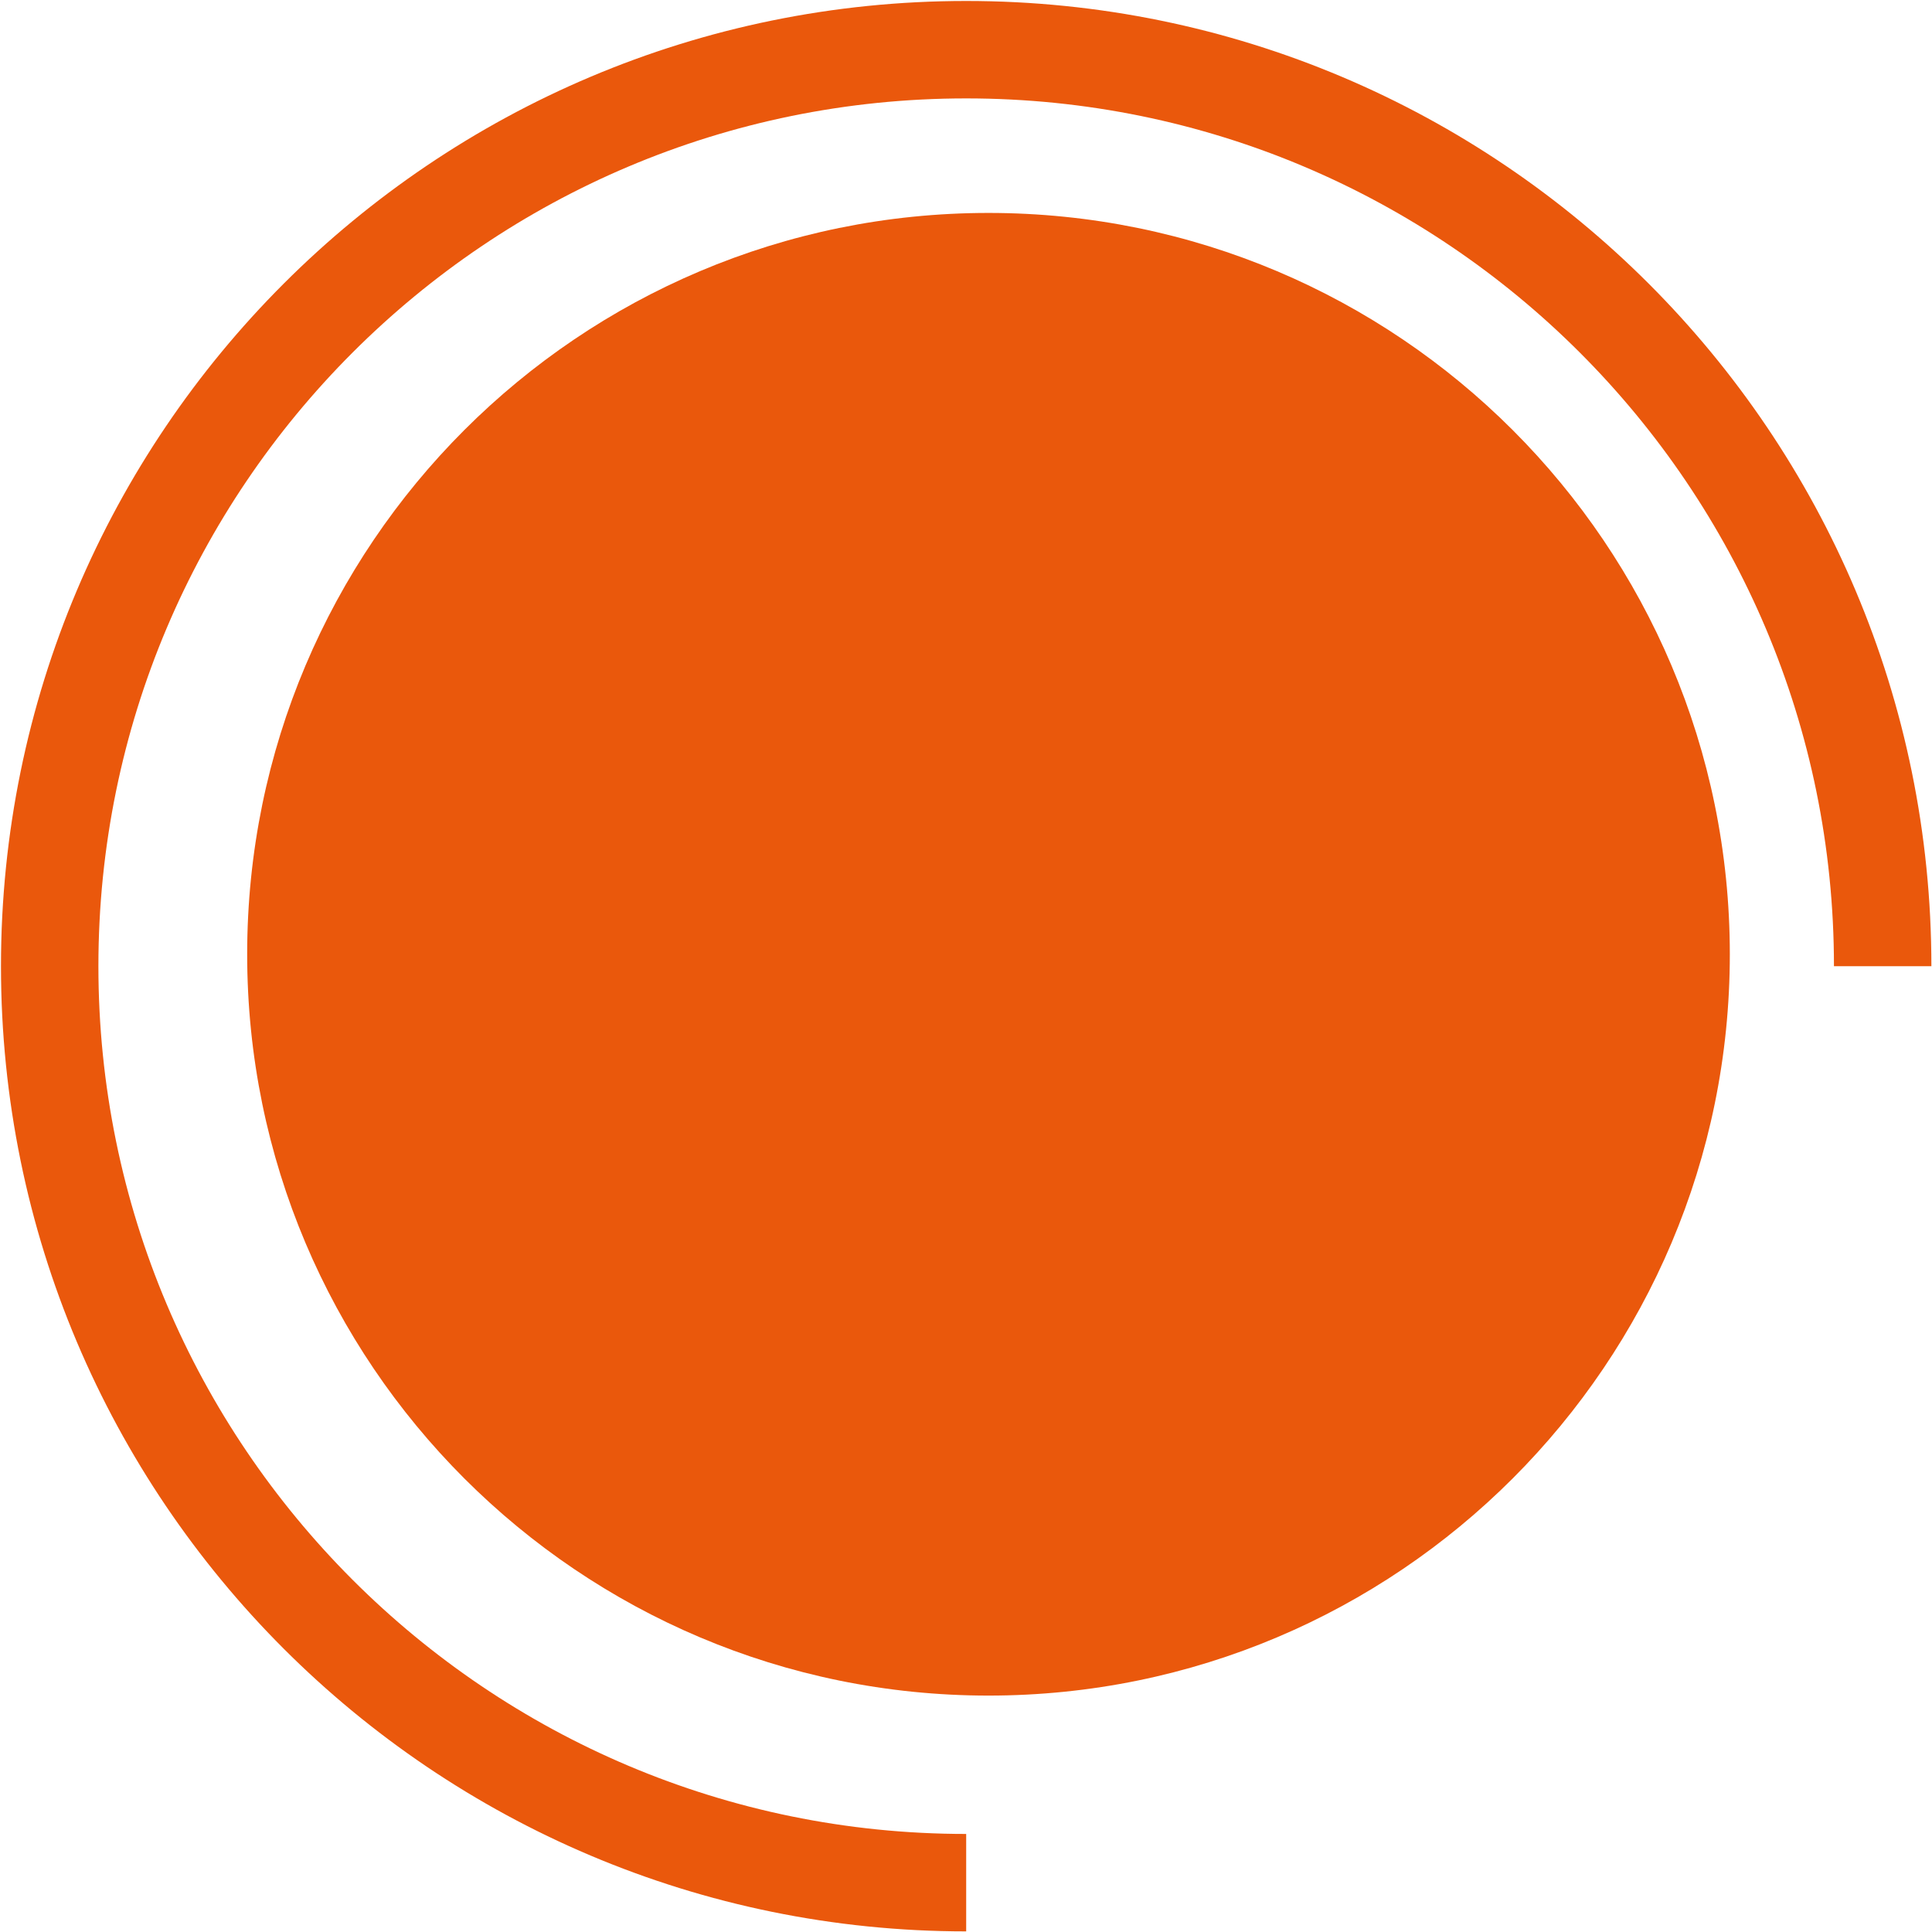 <svg width="661" height="661" viewBox="0 0 661 661" fill="none" xmlns="http://www.w3.org/2000/svg">
<path d="M338.198 580.114C478.275 580.114 591.829 466.559 591.829 326.482C591.829 186.406 478.275 72.851 338.198 72.851C198.121 72.851 84.566 186.406 84.566 326.482C84.566 466.559 198.121 580.114 338.198 580.114Z" fill="#EA580C"/>
<path d="M330.562 644.123C157.412 644.123 17 503.763 17 330.562C17 157.36 157.412 17 330.562 17C503.763 17 644.123 157.36 644.123 330.562" stroke="#EA580C" stroke-width="33.333"/>
</svg>
